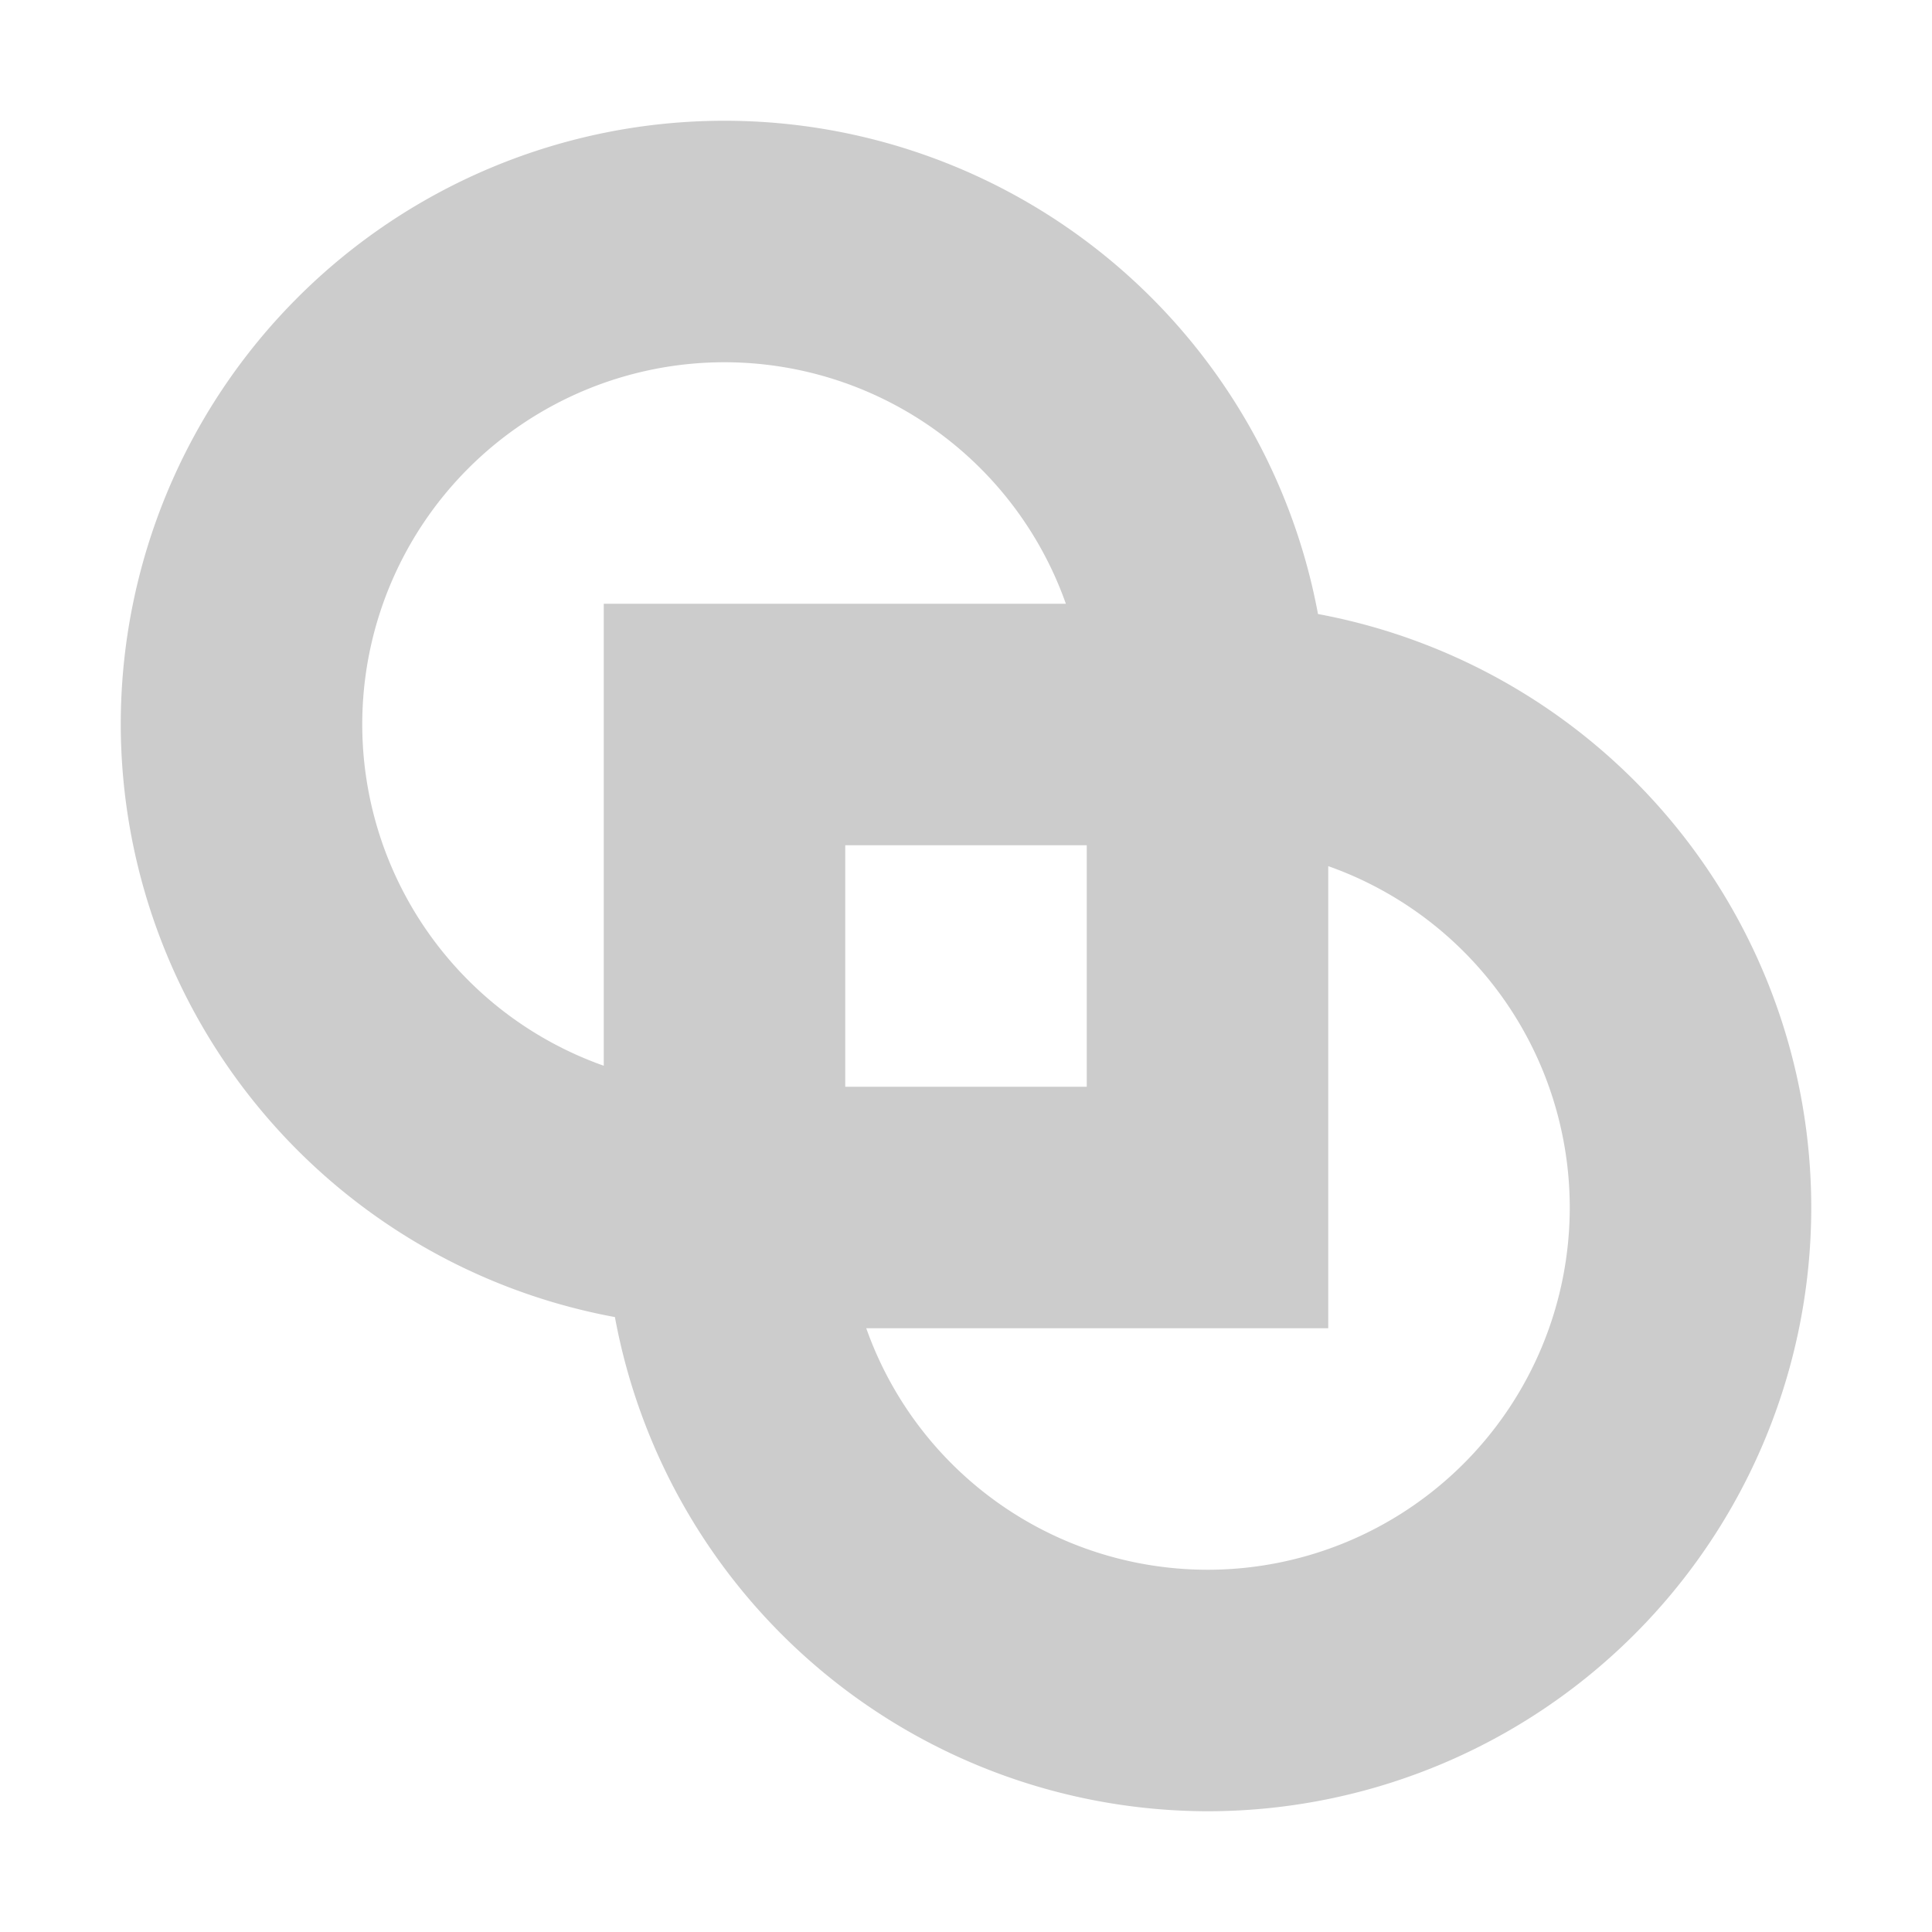 <svg xmlns="http://www.w3.org/2000/svg" viewBox="0 0 32 32" shape-rendering="geometricPrecision"><path fill="#cccccc" d="M12 2A10 10 0 0 0 2 12a10 10 0 0 0 8.185 9.815A10 10 0 0 0 20 30a10 10 0 0 0 10-10 10 10 0 0 0-8.17-9.83A10 10 0 0 0 12 2m0 4a6 6 0 0 1 5.654 4H10v7.652A6 6 0 0 1 6 12a6 6 0 0 1 6-6m2 8h4v4h-4zm8 .346A6 6 0 0 1 26 20a6 6 0 0 1-6 6 6 6 0 0 1-5.652-4H22z"/></svg>